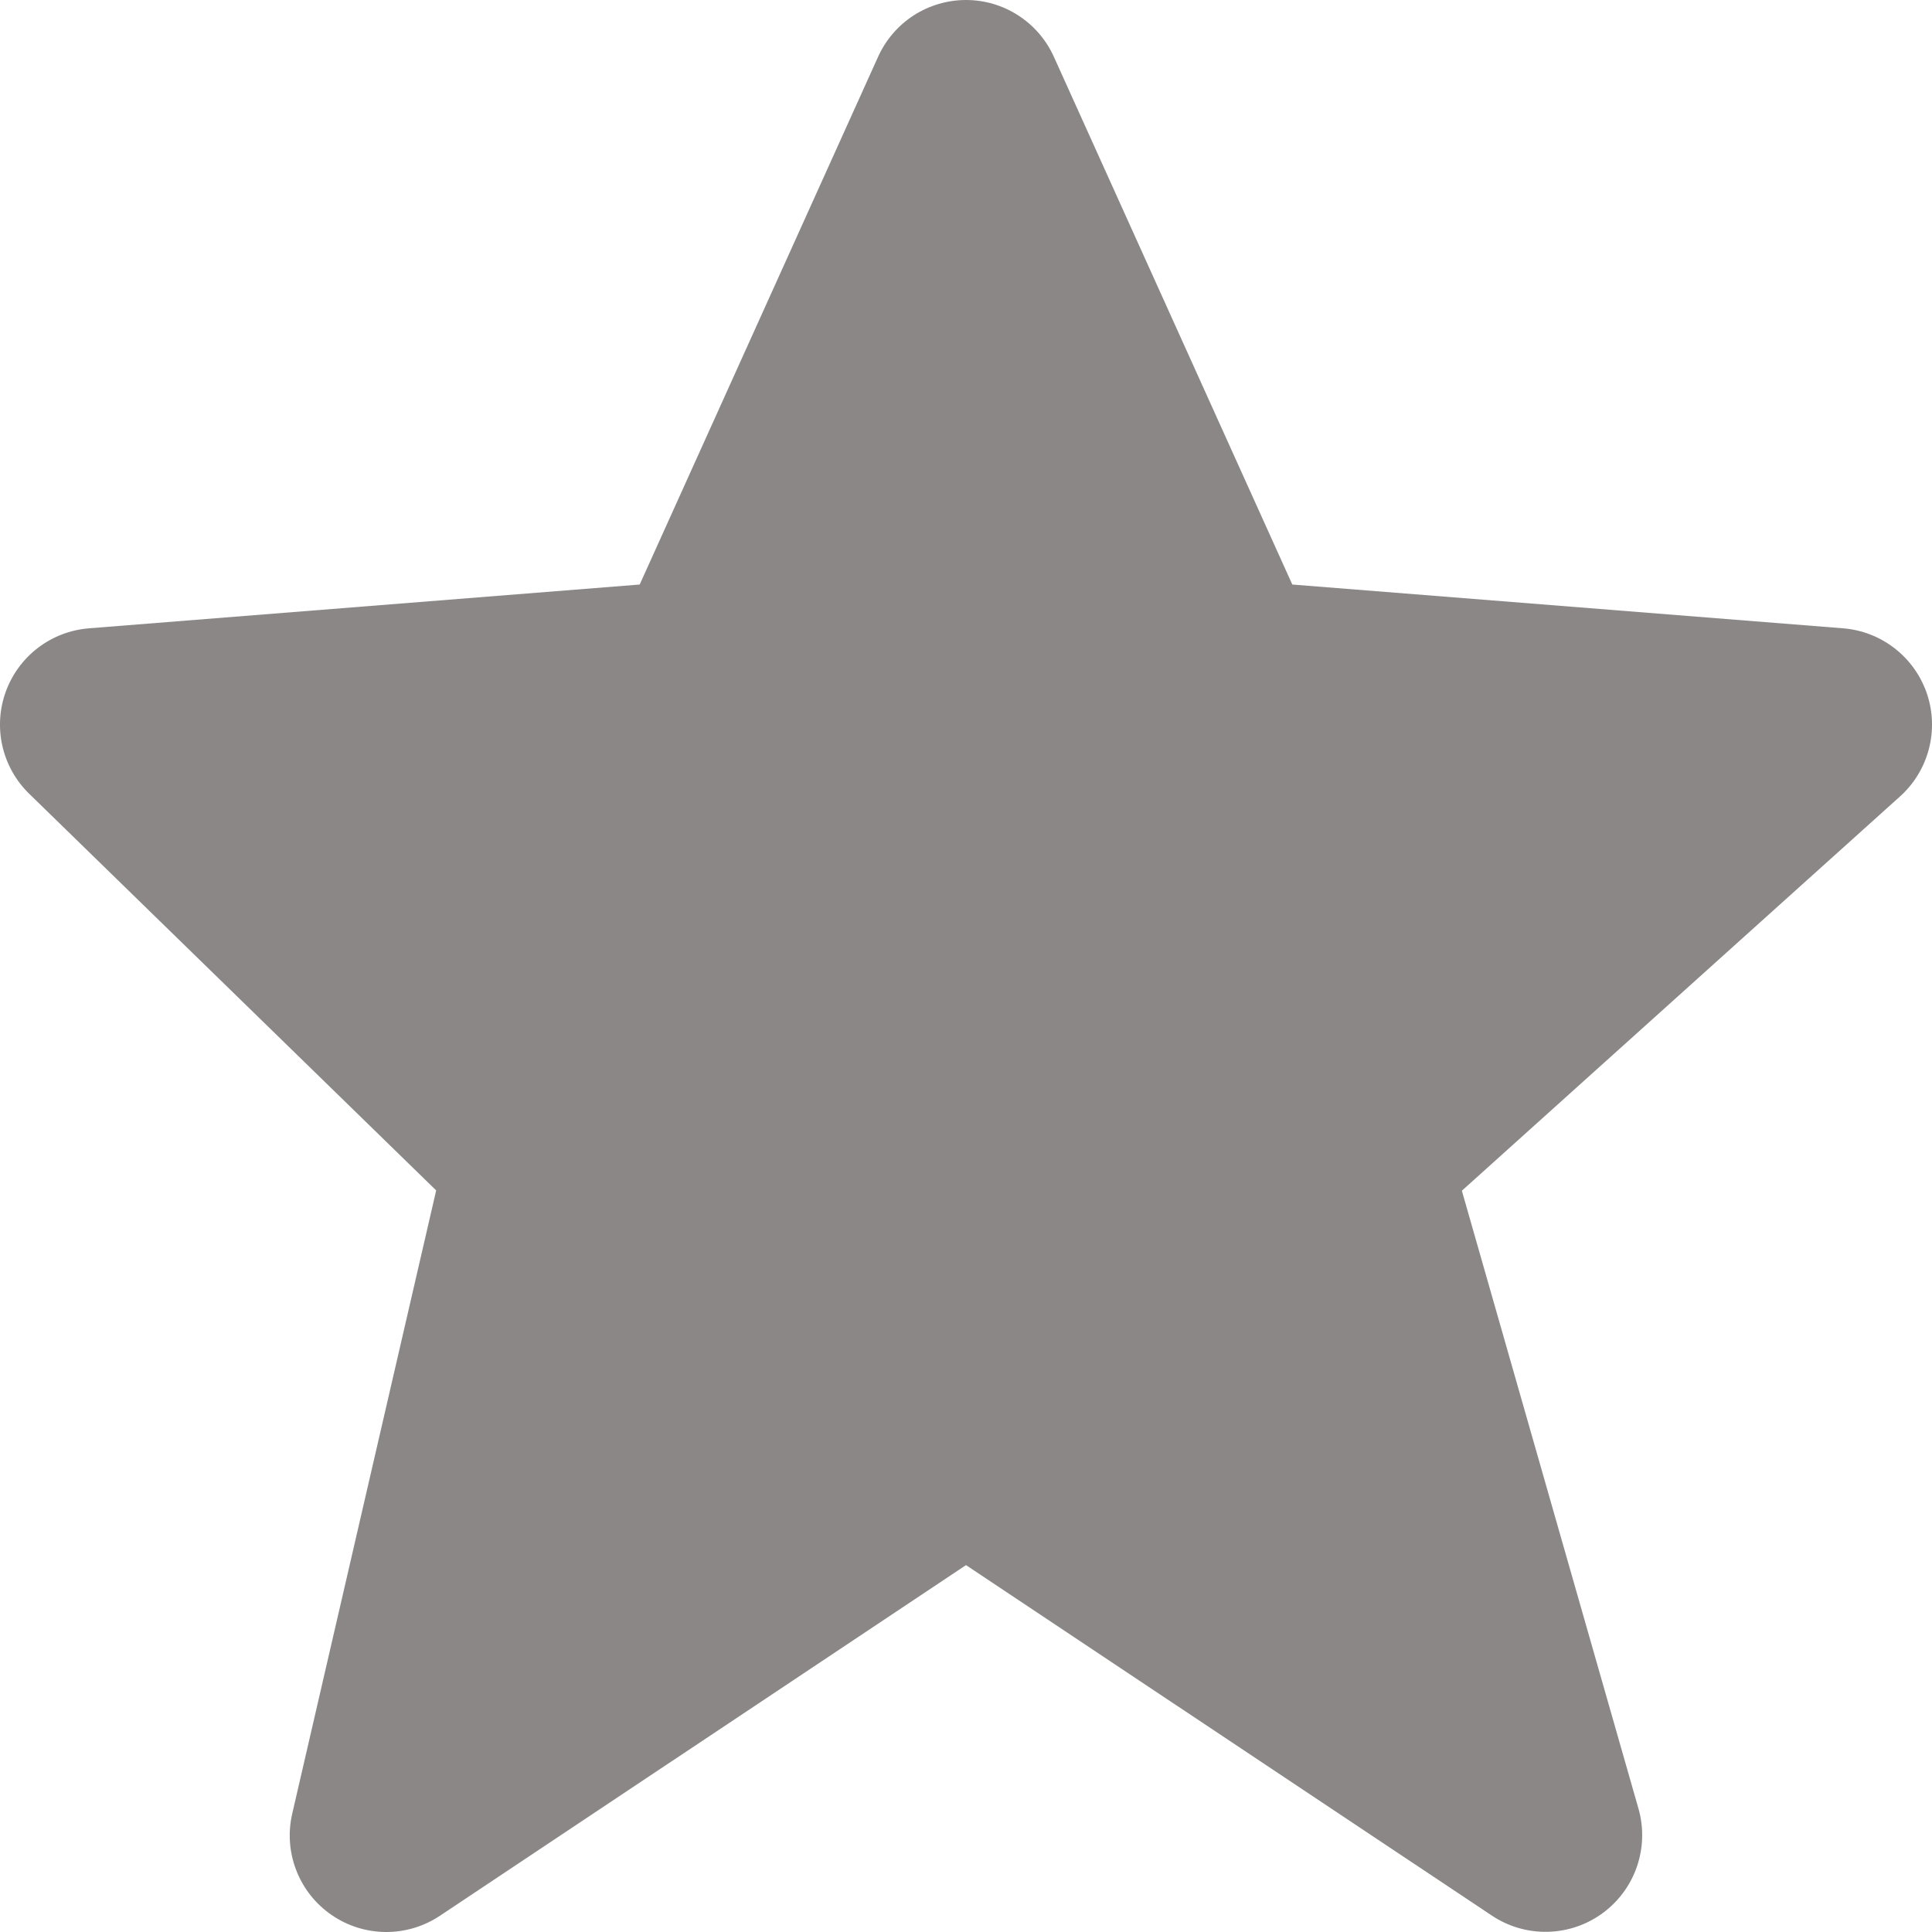 <svg width="38" height="38" viewBox="0 0 38 38" fill="none" xmlns="http://www.w3.org/2000/svg">
<path d="M37.9 13.642C37.78 13.29 37.56 12.981 37.267 12.753C36.974 12.525 36.621 12.387 36.25 12.358L25.418 11.497L20.731 1.123C20.582 0.789 20.339 0.505 20.032 0.306C19.725 0.106 19.367 0 19.001 2.85681e-07C18.635 -0 18.276 0.106 17.969 0.304C17.662 0.503 17.419 0.787 17.269 1.121L12.582 11.497L1.75 12.358C1.386 12.387 1.038 12.52 0.748 12.741C0.458 12.962 0.237 13.263 0.113 13.606C-0.011 13.949 -0.034 14.321 0.048 14.677C0.13 15.033 0.312 15.357 0.574 15.612L8.579 23.414L5.748 35.672C5.662 36.042 5.689 36.431 5.827 36.786C5.964 37.141 6.205 37.447 6.519 37.663C6.832 37.88 7.203 37.997 7.584 38C7.965 38.003 8.338 37.891 8.655 37.679L19 30.784L29.346 37.679C29.669 37.894 30.051 38.005 30.439 37.996C30.828 37.988 31.204 37.861 31.518 37.632C31.832 37.403 32.068 37.084 32.195 36.717C32.322 36.349 32.334 35.952 32.228 35.578L28.753 23.42L37.371 15.665C37.936 15.156 38.143 14.362 37.9 13.642Z" fill="#5C5656" fill-opacity="0.71"/>
</svg>

